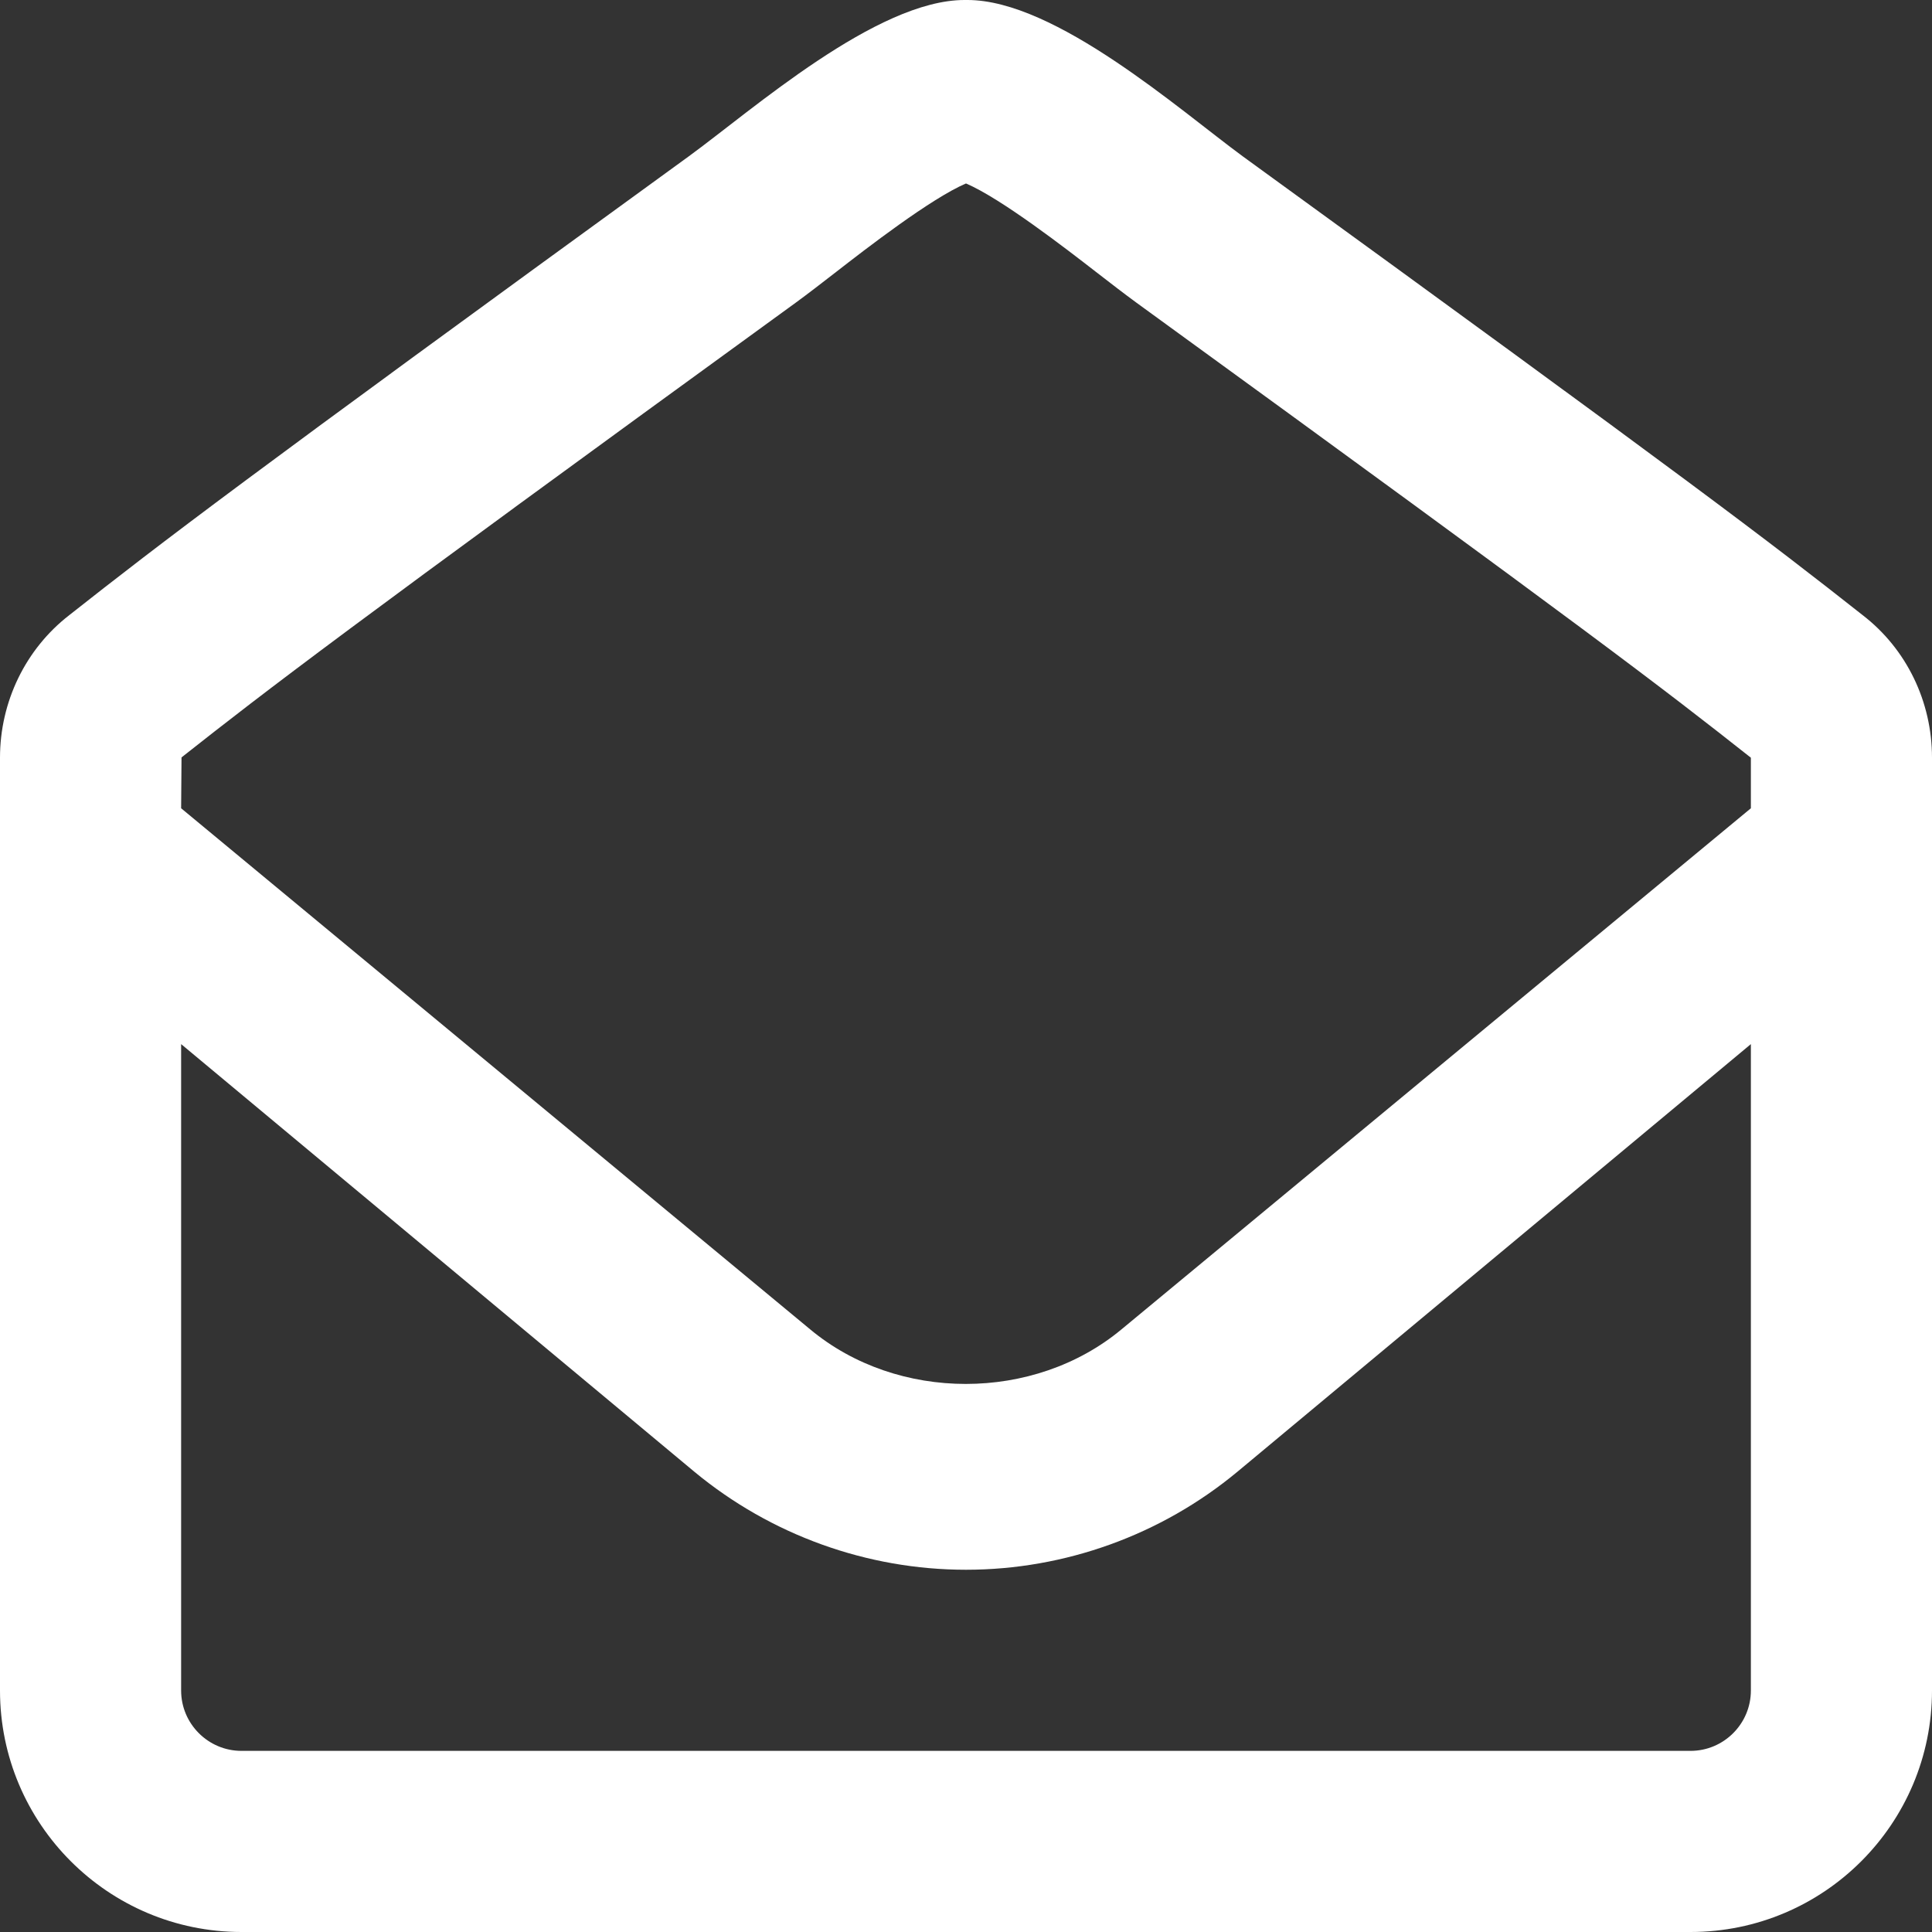 <svg width="512" height="512" xmlns="http://www.w3.org/2000/svg" xmlns:xlink="http://www.w3.org/1999/xlink" xml:space="preserve" overflow="hidden"><rect width="100%" height="100%" fill="#333333" stroke="none"/><defs><clipPath id="clip0"><rect x="384" y="104" width="512" height="512"/></clipPath></defs><g clip-path="url(#clip0)" transform="translate(-384 -104)"><path d="M877.6 267C852.72 247.38 832.1 231.63 713.3 145.4 696.7 133.21 663.7 104 640.4 104L639.6 104C616.3 104 583.3 133.21 566.6 145.38 447.88 231.6 427.25 247.4 402.38 267 390.75 276 384 290 384 304.8L384 552C384 587.3 412.65 616 448 616L832 616C867.35 616 896 587.33 896 551.99L896 304.8C896 290 889.3 276 877.6 267ZM848 552C848 560.822 840.822 568 832 568L448 568C439.178 568 432 560.822 432 552L432 380.7 568.1 494.1C588.3 510.8 613.8 520 640 520 666.2 520 691.75 510.789 711.97 493.99L848 380.7 848 552ZM848 318.2 681.2 456.3C658.01 475.58 621.86 475.57 598.73 456.316L432 318.2 432.105 304.72C455.345 286.39 474.355 271.75 595.005 184.12 598.087 181.866 601.68 179.093 605.635 176.026 613.4 169.99 630.7 156.59 640 152.62 649.312 156.593 666.62 169.99 674.41 176.03 678.369 179.096 681.963 181.87 685.17 184.216 805.6 271.7 824.7 286.4 848 304.8L848 318.2Z" fill="#FFFFFF"/></g></svg>